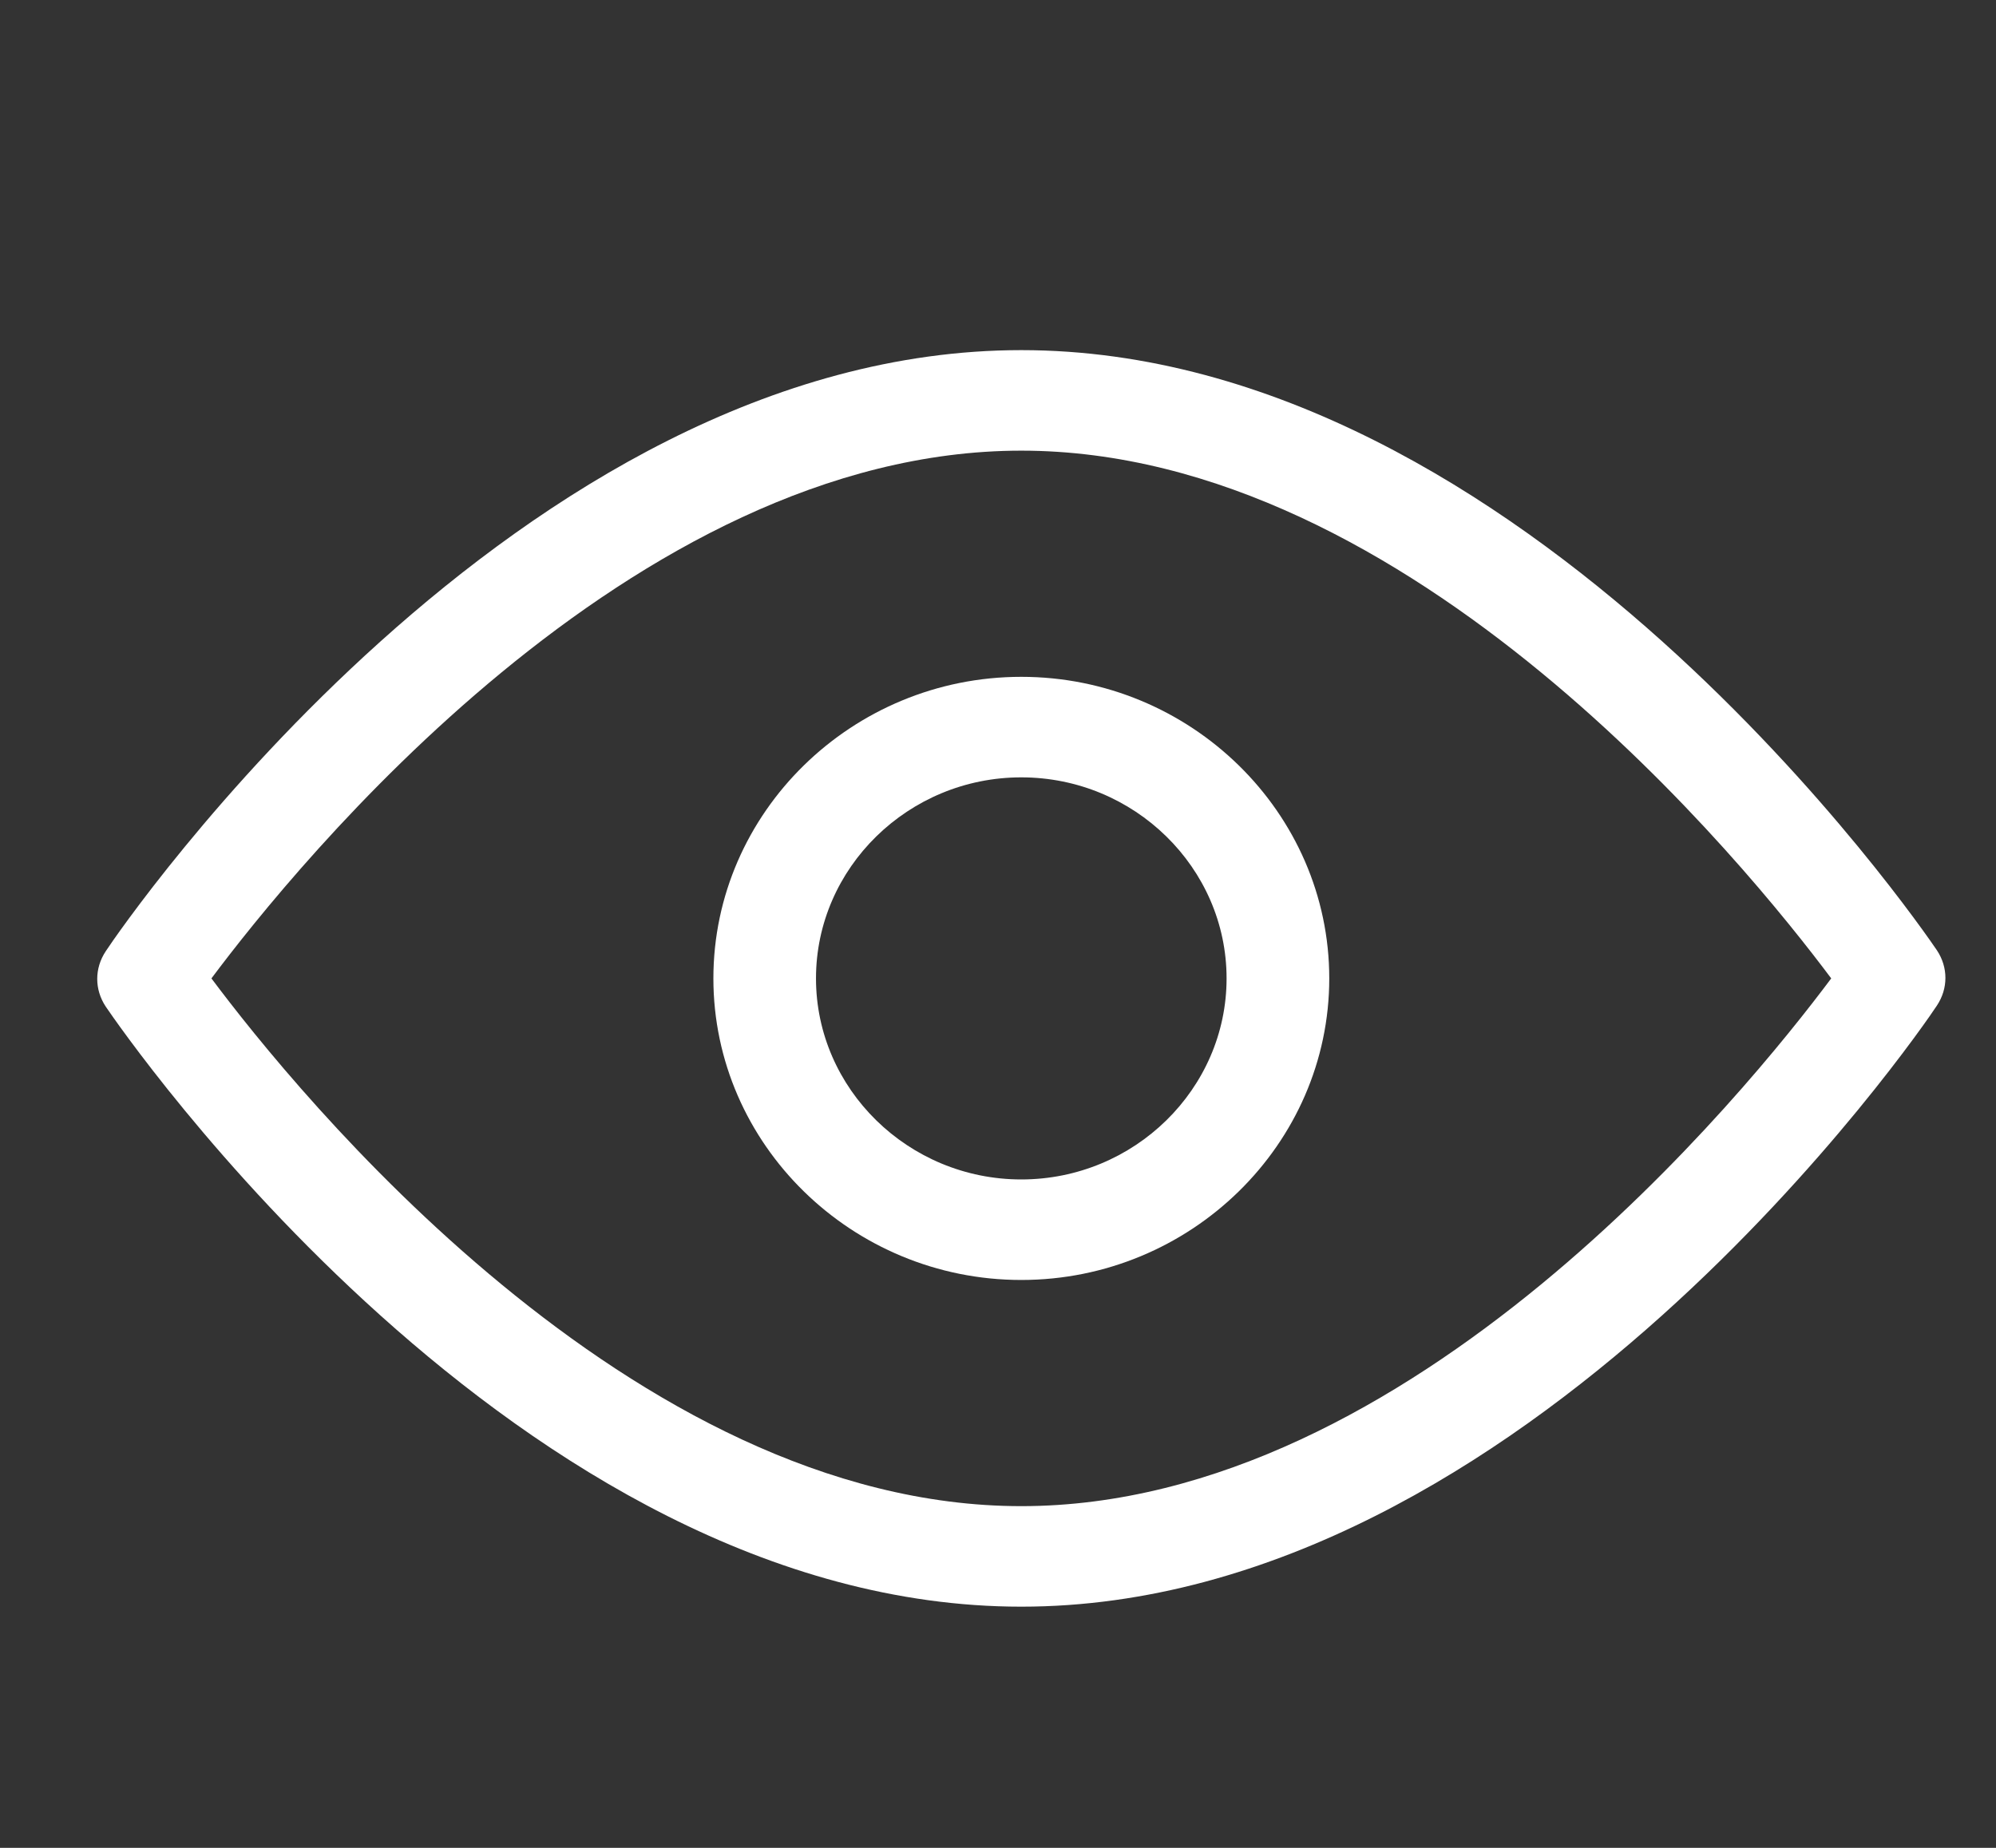 <svg viewBox="0 0 27 25" fill="none" xmlns="http://www.w3.org/2000/svg">
<rect x="0" y="0" width="27" height="25" fill="#333333" stroke="none"/>
<path d="M13.815 21.737C6.998 21.737 1.652 13.944 1.43 13.618C1.277 13.387 1.277 13.101 1.43 12.87C1.652 12.53 6.998 4.737 13.815 4.737C20.633 4.737 25.979 12.53 26.201 12.857C26.354 13.088 26.354 13.373 26.201 13.604C25.979 13.944 20.633 21.737 13.815 21.737ZM2.86 13.237C3.999 14.761 8.539 20.377 13.815 20.377C19.092 20.377 23.632 14.761 24.771 13.237C23.632 11.714 19.092 6.097 13.815 6.097C8.539 6.097 3.999 11.714 2.86 13.237Z" fill="white"/>
<path d="M13.815 17.317C11.524 17.317 9.65 15.481 9.65 13.237C9.65 10.993 11.524 9.157 13.815 9.157C16.106 9.157 17.981 10.993 17.981 13.237C17.981 15.481 16.106 17.317 13.815 17.317ZM13.815 10.517C12.288 10.517 11.038 11.741 11.038 13.237C11.038 14.733 12.288 15.957 13.815 15.957C15.343 15.957 16.592 14.733 16.592 13.237C16.592 11.741 15.343 10.517 13.815 10.517Z" fill="white"/>
</svg>
